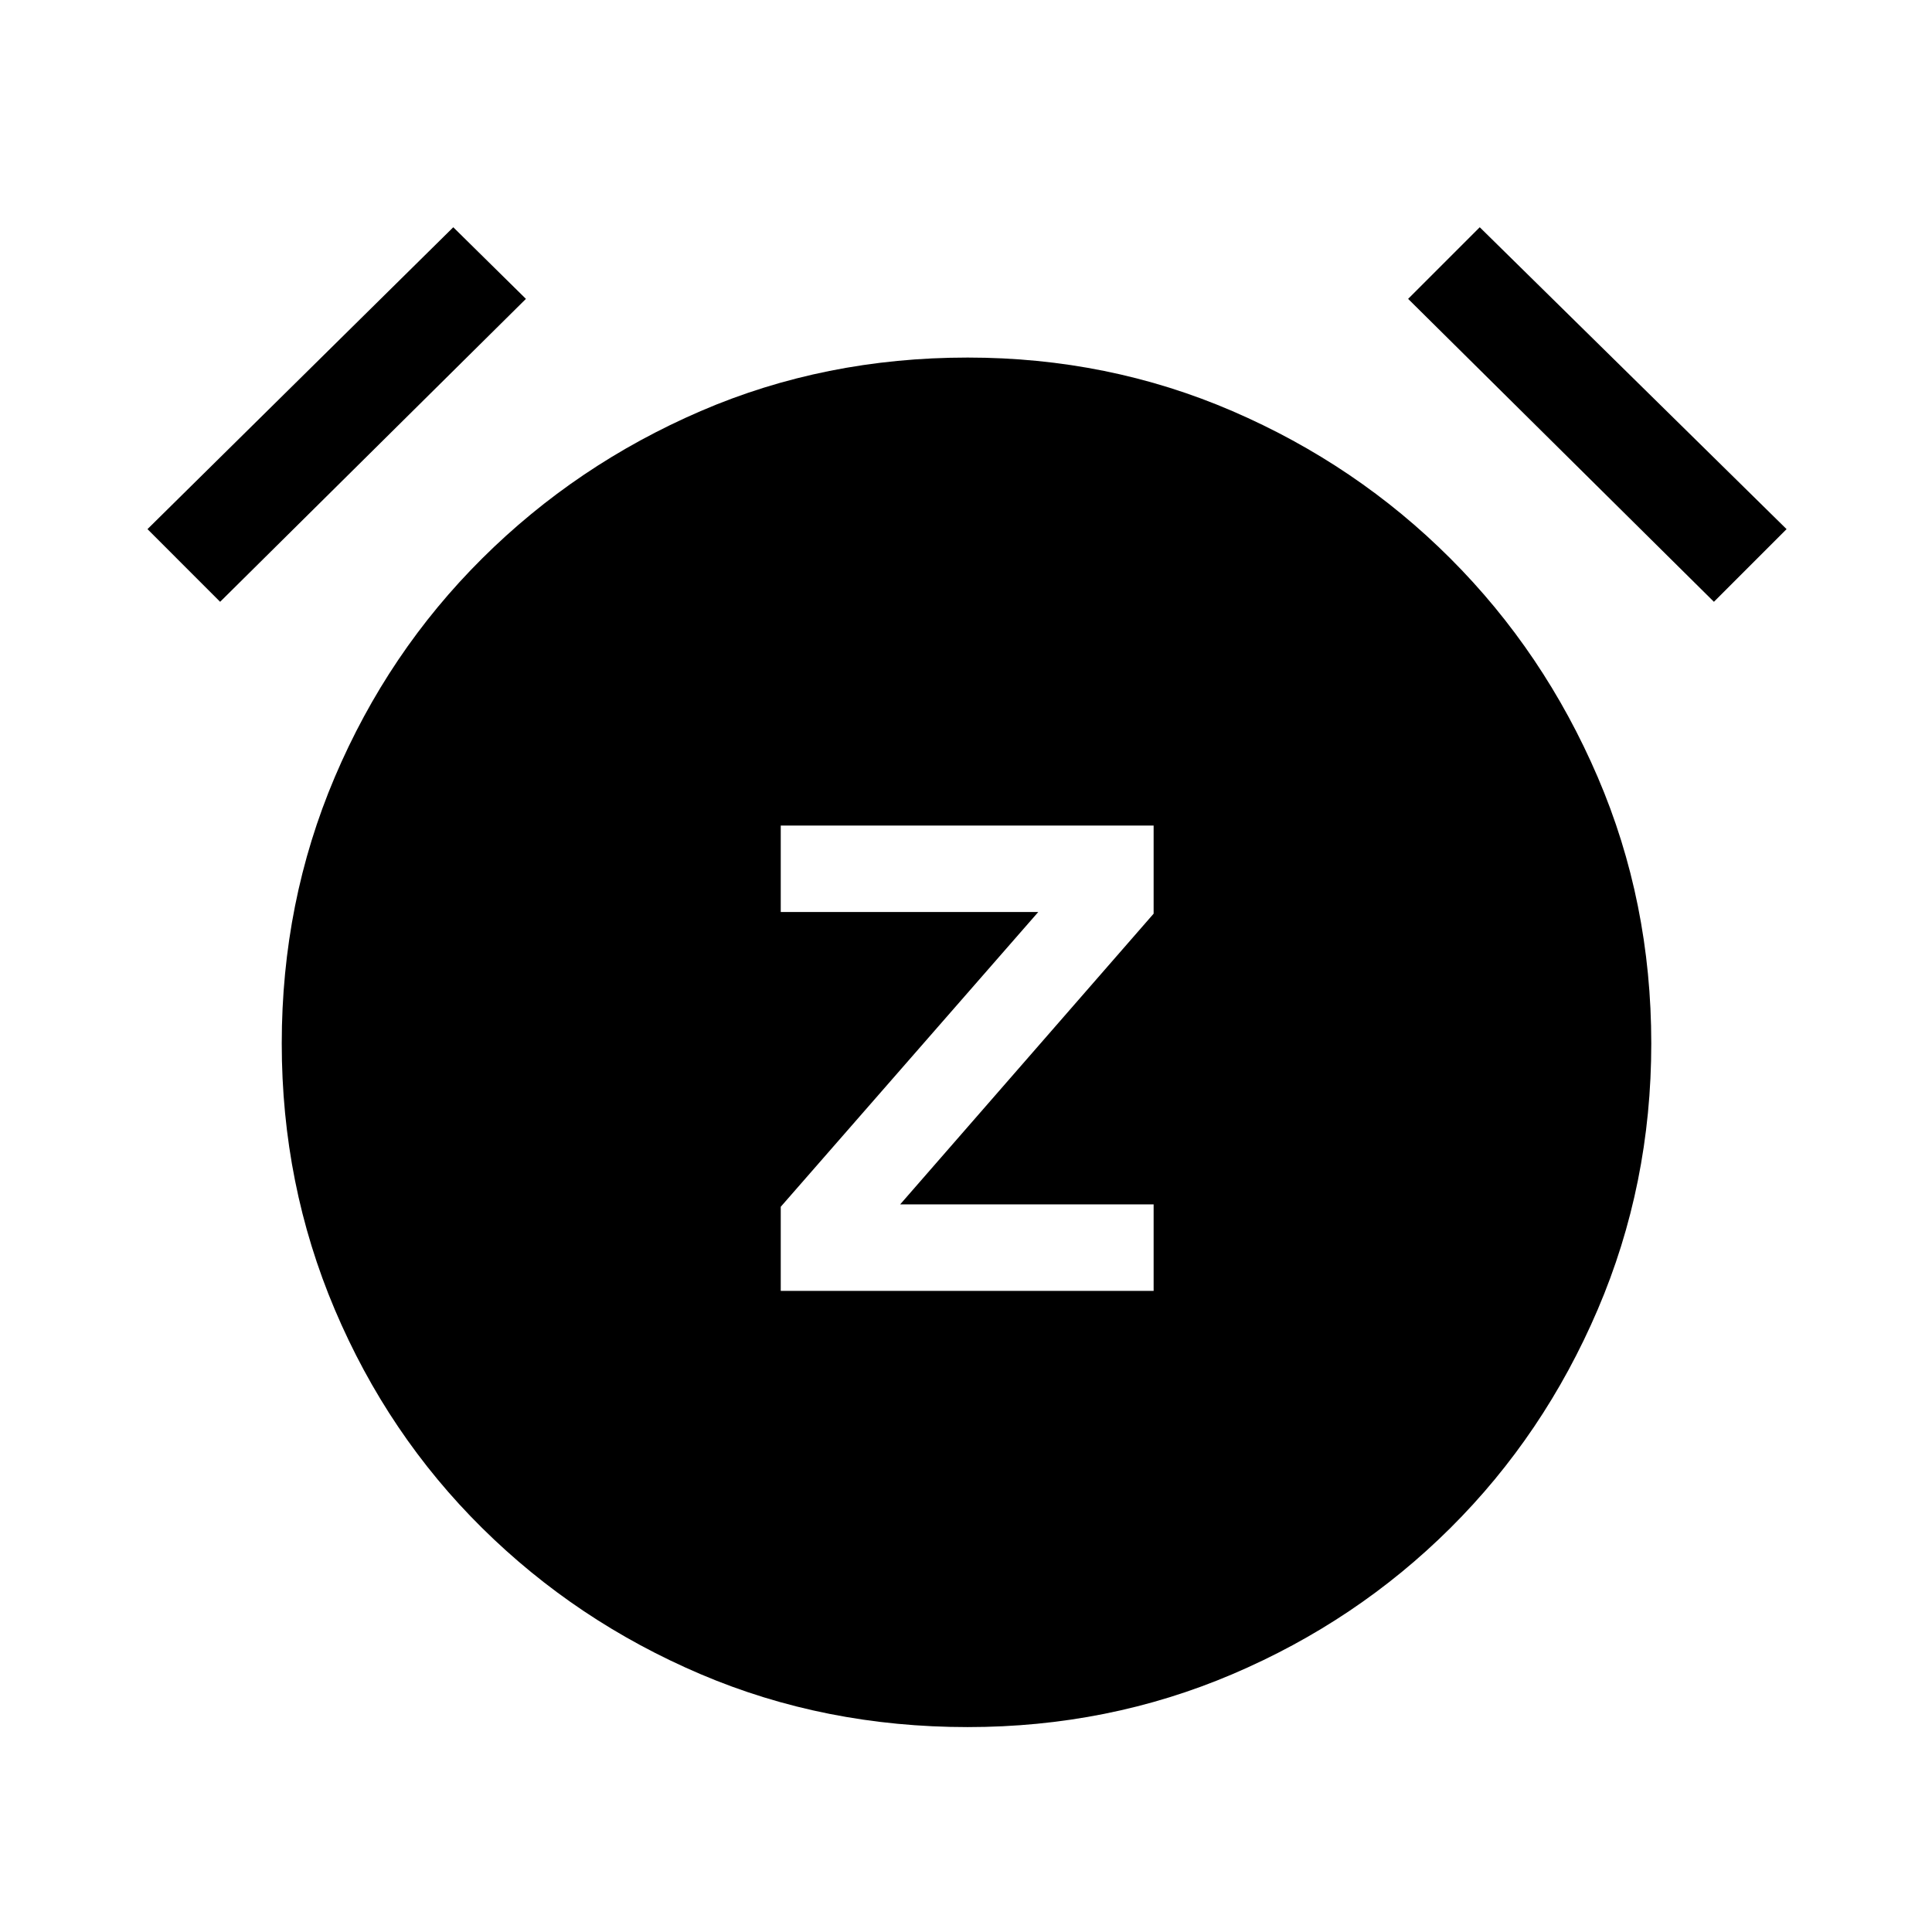 <svg xmlns="http://www.w3.org/2000/svg" height="40" viewBox="0 -960 960 960" width="40"><path d="M387.95-318.56h185.28v-42.98H447.28L573.23-506v-43.79H387.95v42.97H515.9L387.95-360.36v41.8Zm92.9 216.74q-71.06 0-132.75-26.3-61.69-26.29-108.52-72.61-46.84-46.32-73.21-108.53Q140-371.46 140-441.49q0-70.38 26.37-132.41 26.37-62.02 73.21-108.6 46.83-46.58 108.52-73.21 61.69-26.62 132.75-26.62 69.87 0 131.56 26.62 61.69 26.63 108.27 73.21t73.2 108.6q26.63 62.03 26.63 132.41 0 70.03-26.63 132.23-26.62 62.21-73.2 108.53t-108.27 72.61q-61.69 26.3-131.56 26.3ZM225.23-847.08l36.1 35.59-151.95 150.52-36.1-36.11 151.95-150Zm510.05 0 152.46 150-36.1 36.11-151.95-150.52 35.59-35.59Z"/></svg>